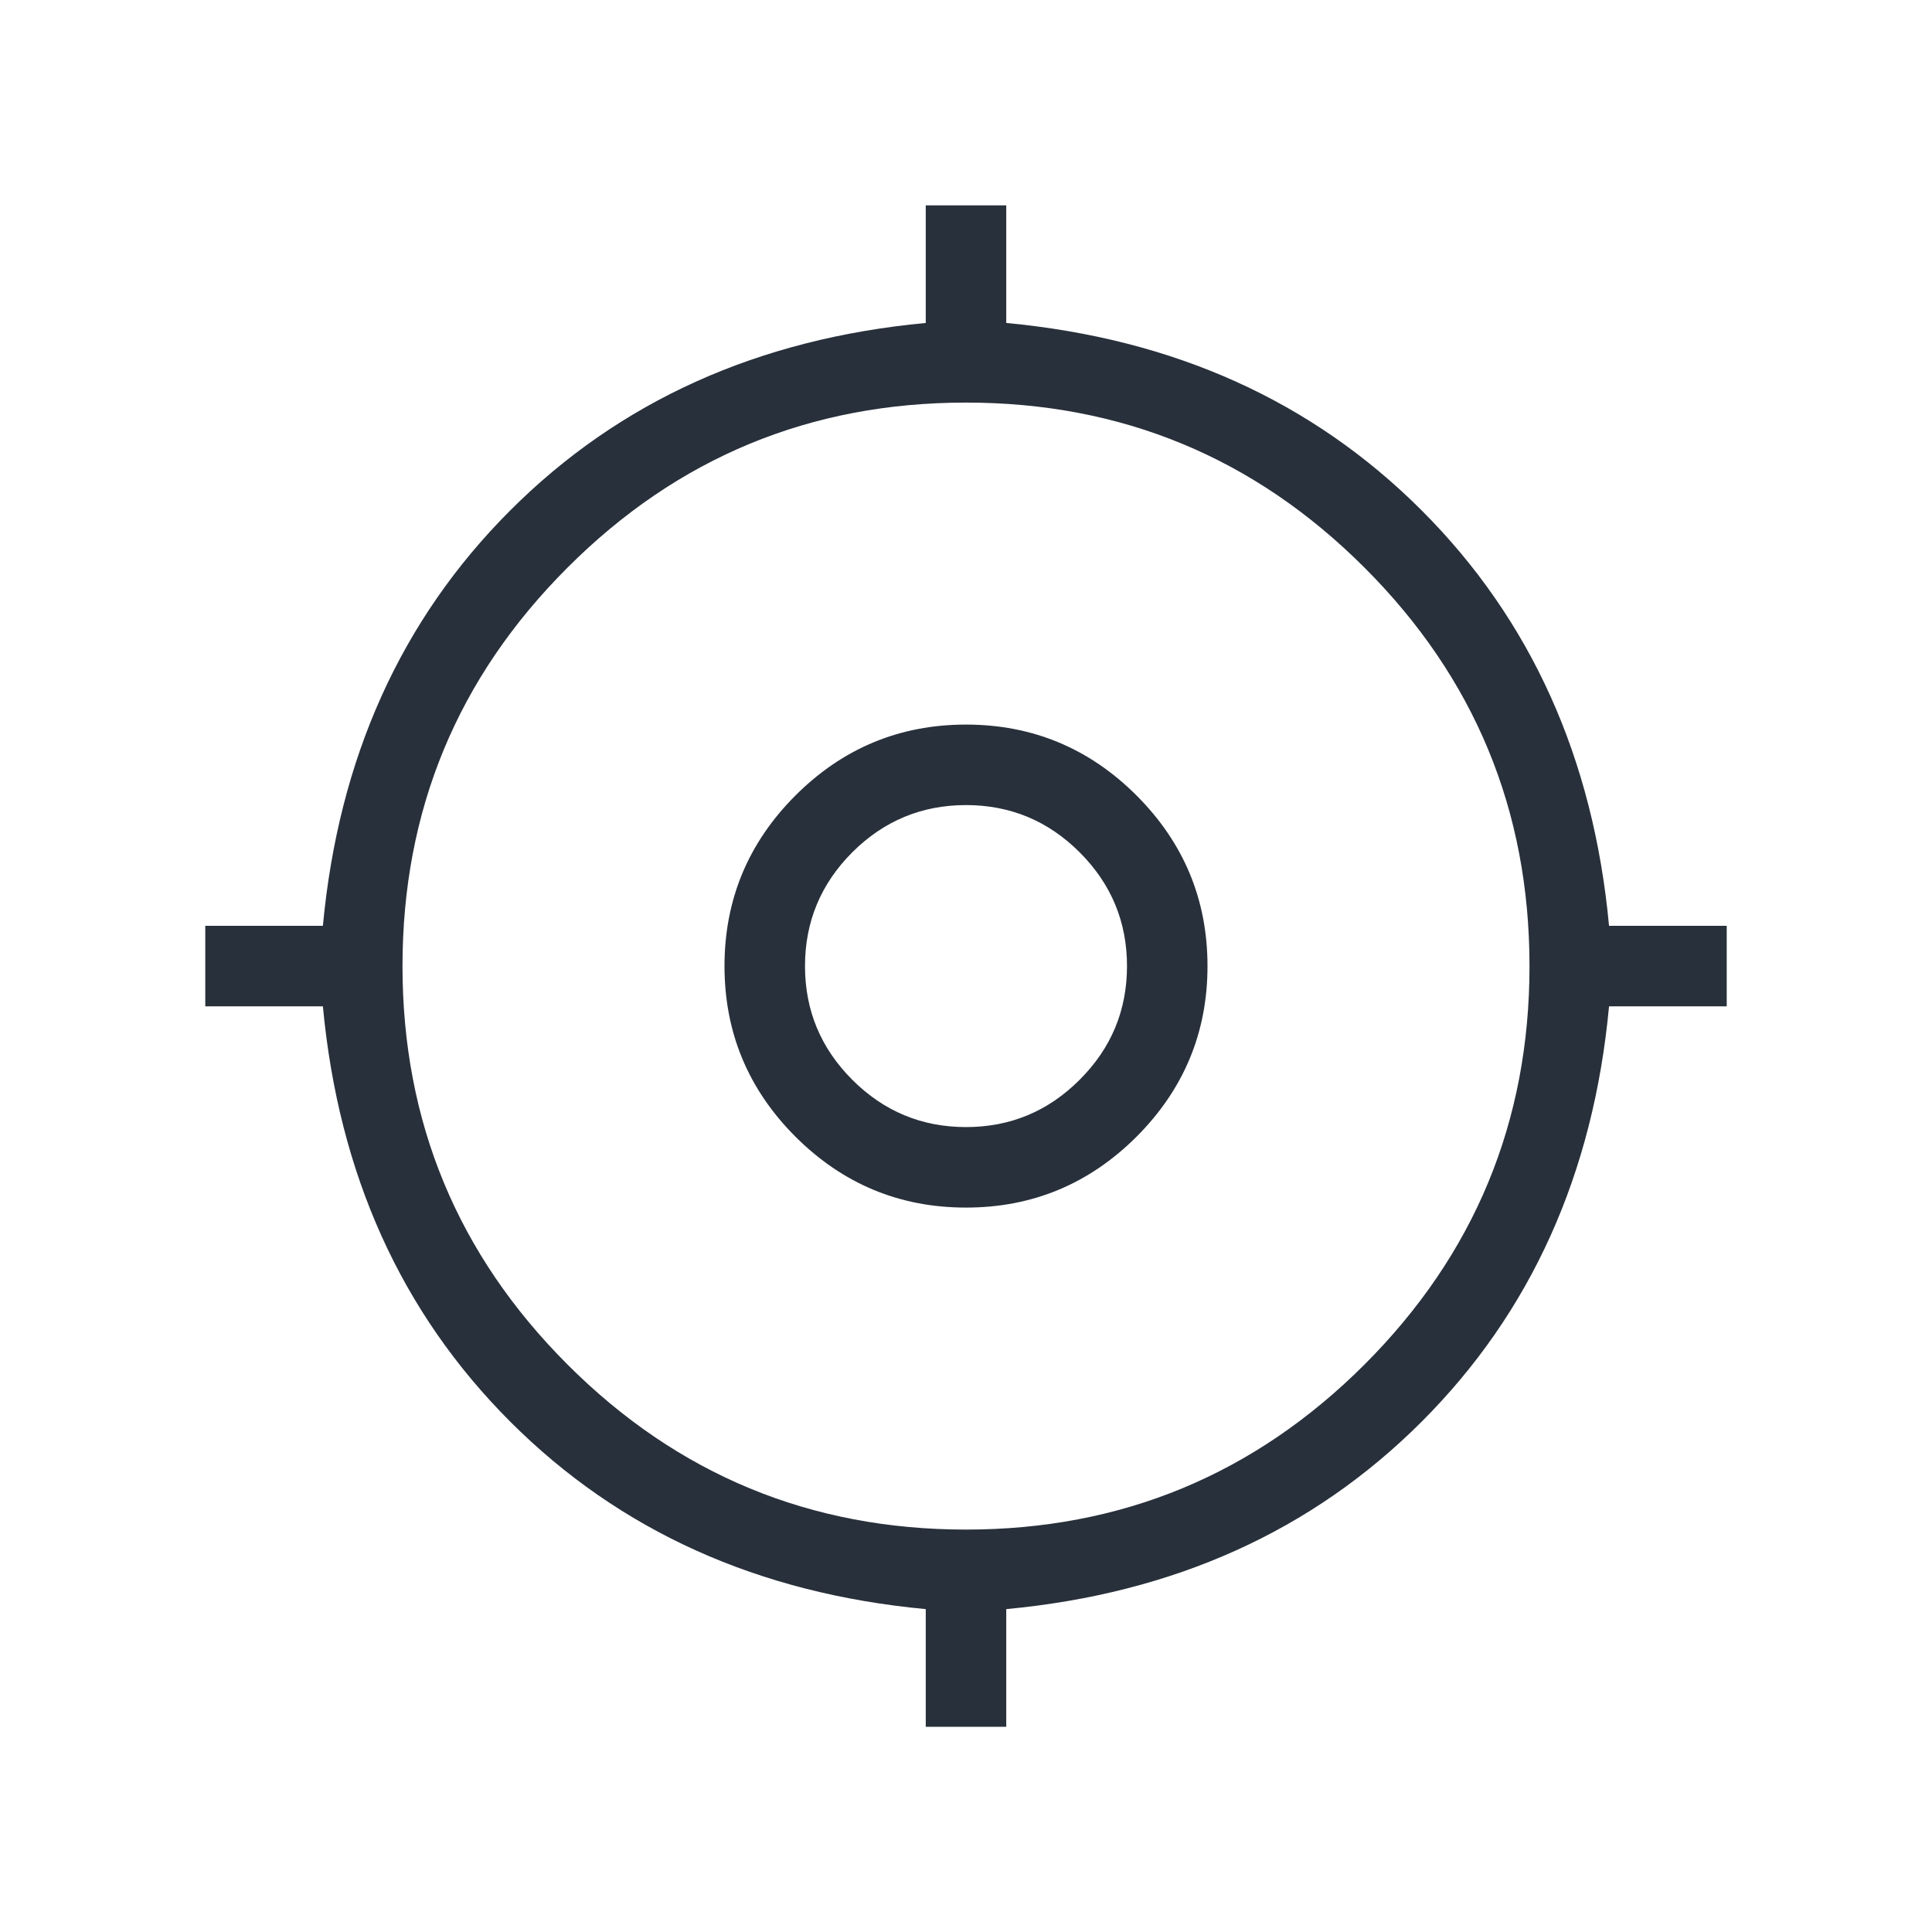 <svg width="24" height="24" viewBox="0 0 24 24" fill="none" xmlns="http://www.w3.org/2000/svg">
<mask id="mask0_51_81050" style="mask-type:alpha" maskUnits="userSpaceOnUse" x="0" y="0" width="24" height="24">
<rect width="24" height="24" fill="#D9D9D9"/>
</mask>
<g mask="url(#mask0_51_81050)">
<path d="M11.5 21.451V19.989C9.416 19.794 7.696 19.018 6.339 17.661C4.982 16.304 4.206 14.584 4.011 12.501H2.55V11.501H4.011C4.206 9.417 4.982 7.697 6.339 6.34C7.696 4.983 9.416 4.207 11.5 4.012V2.551H12.5V4.012C14.583 4.207 16.303 4.983 17.66 6.34C19.017 7.697 19.794 9.417 19.988 11.501H21.45V12.501H19.988C19.794 14.584 19.017 16.304 17.66 17.661C16.303 19.018 14.583 19.794 12.5 19.989V21.451H11.5ZM12 19.001C13.933 19.001 15.583 18.317 16.95 16.951C18.317 15.584 19 13.934 19 12.001C19 10.067 18.317 8.417 16.95 7.051C15.583 5.684 13.933 5.001 12 5.001C10.066 5.001 8.416 5.684 7.05 7.051C5.683 8.417 5 10.067 5 12.001C5 13.934 5.683 15.584 7.05 16.951C8.416 18.317 10.066 19.001 12 19.001ZM12 15.001C11.175 15.001 10.469 14.707 9.881 14.12C9.294 13.532 9 12.826 9 12.001C9 11.176 9.294 10.47 9.881 9.882C10.469 9.295 11.175 9.001 12 9.001C12.825 9.001 13.531 9.295 14.119 9.882C14.706 10.47 15 11.176 15 12.001C15 12.826 14.706 13.532 14.119 14.12C13.531 14.707 12.825 15.001 12 15.001ZM12 14.001C12.55 14.001 13.021 13.805 13.412 13.413C13.804 13.022 14 12.551 14 12.001C14 11.451 13.804 10.98 13.412 10.588C13.021 10.197 12.55 10.001 12 10.001C11.45 10.001 10.979 10.197 10.587 10.588C10.196 10.98 10 11.451 10 12.001C10 12.551 10.196 13.022 10.587 13.413C10.979 13.805 11.45 14.001 12 14.001Z" fill="#28303B"/>
</g>
</svg>
